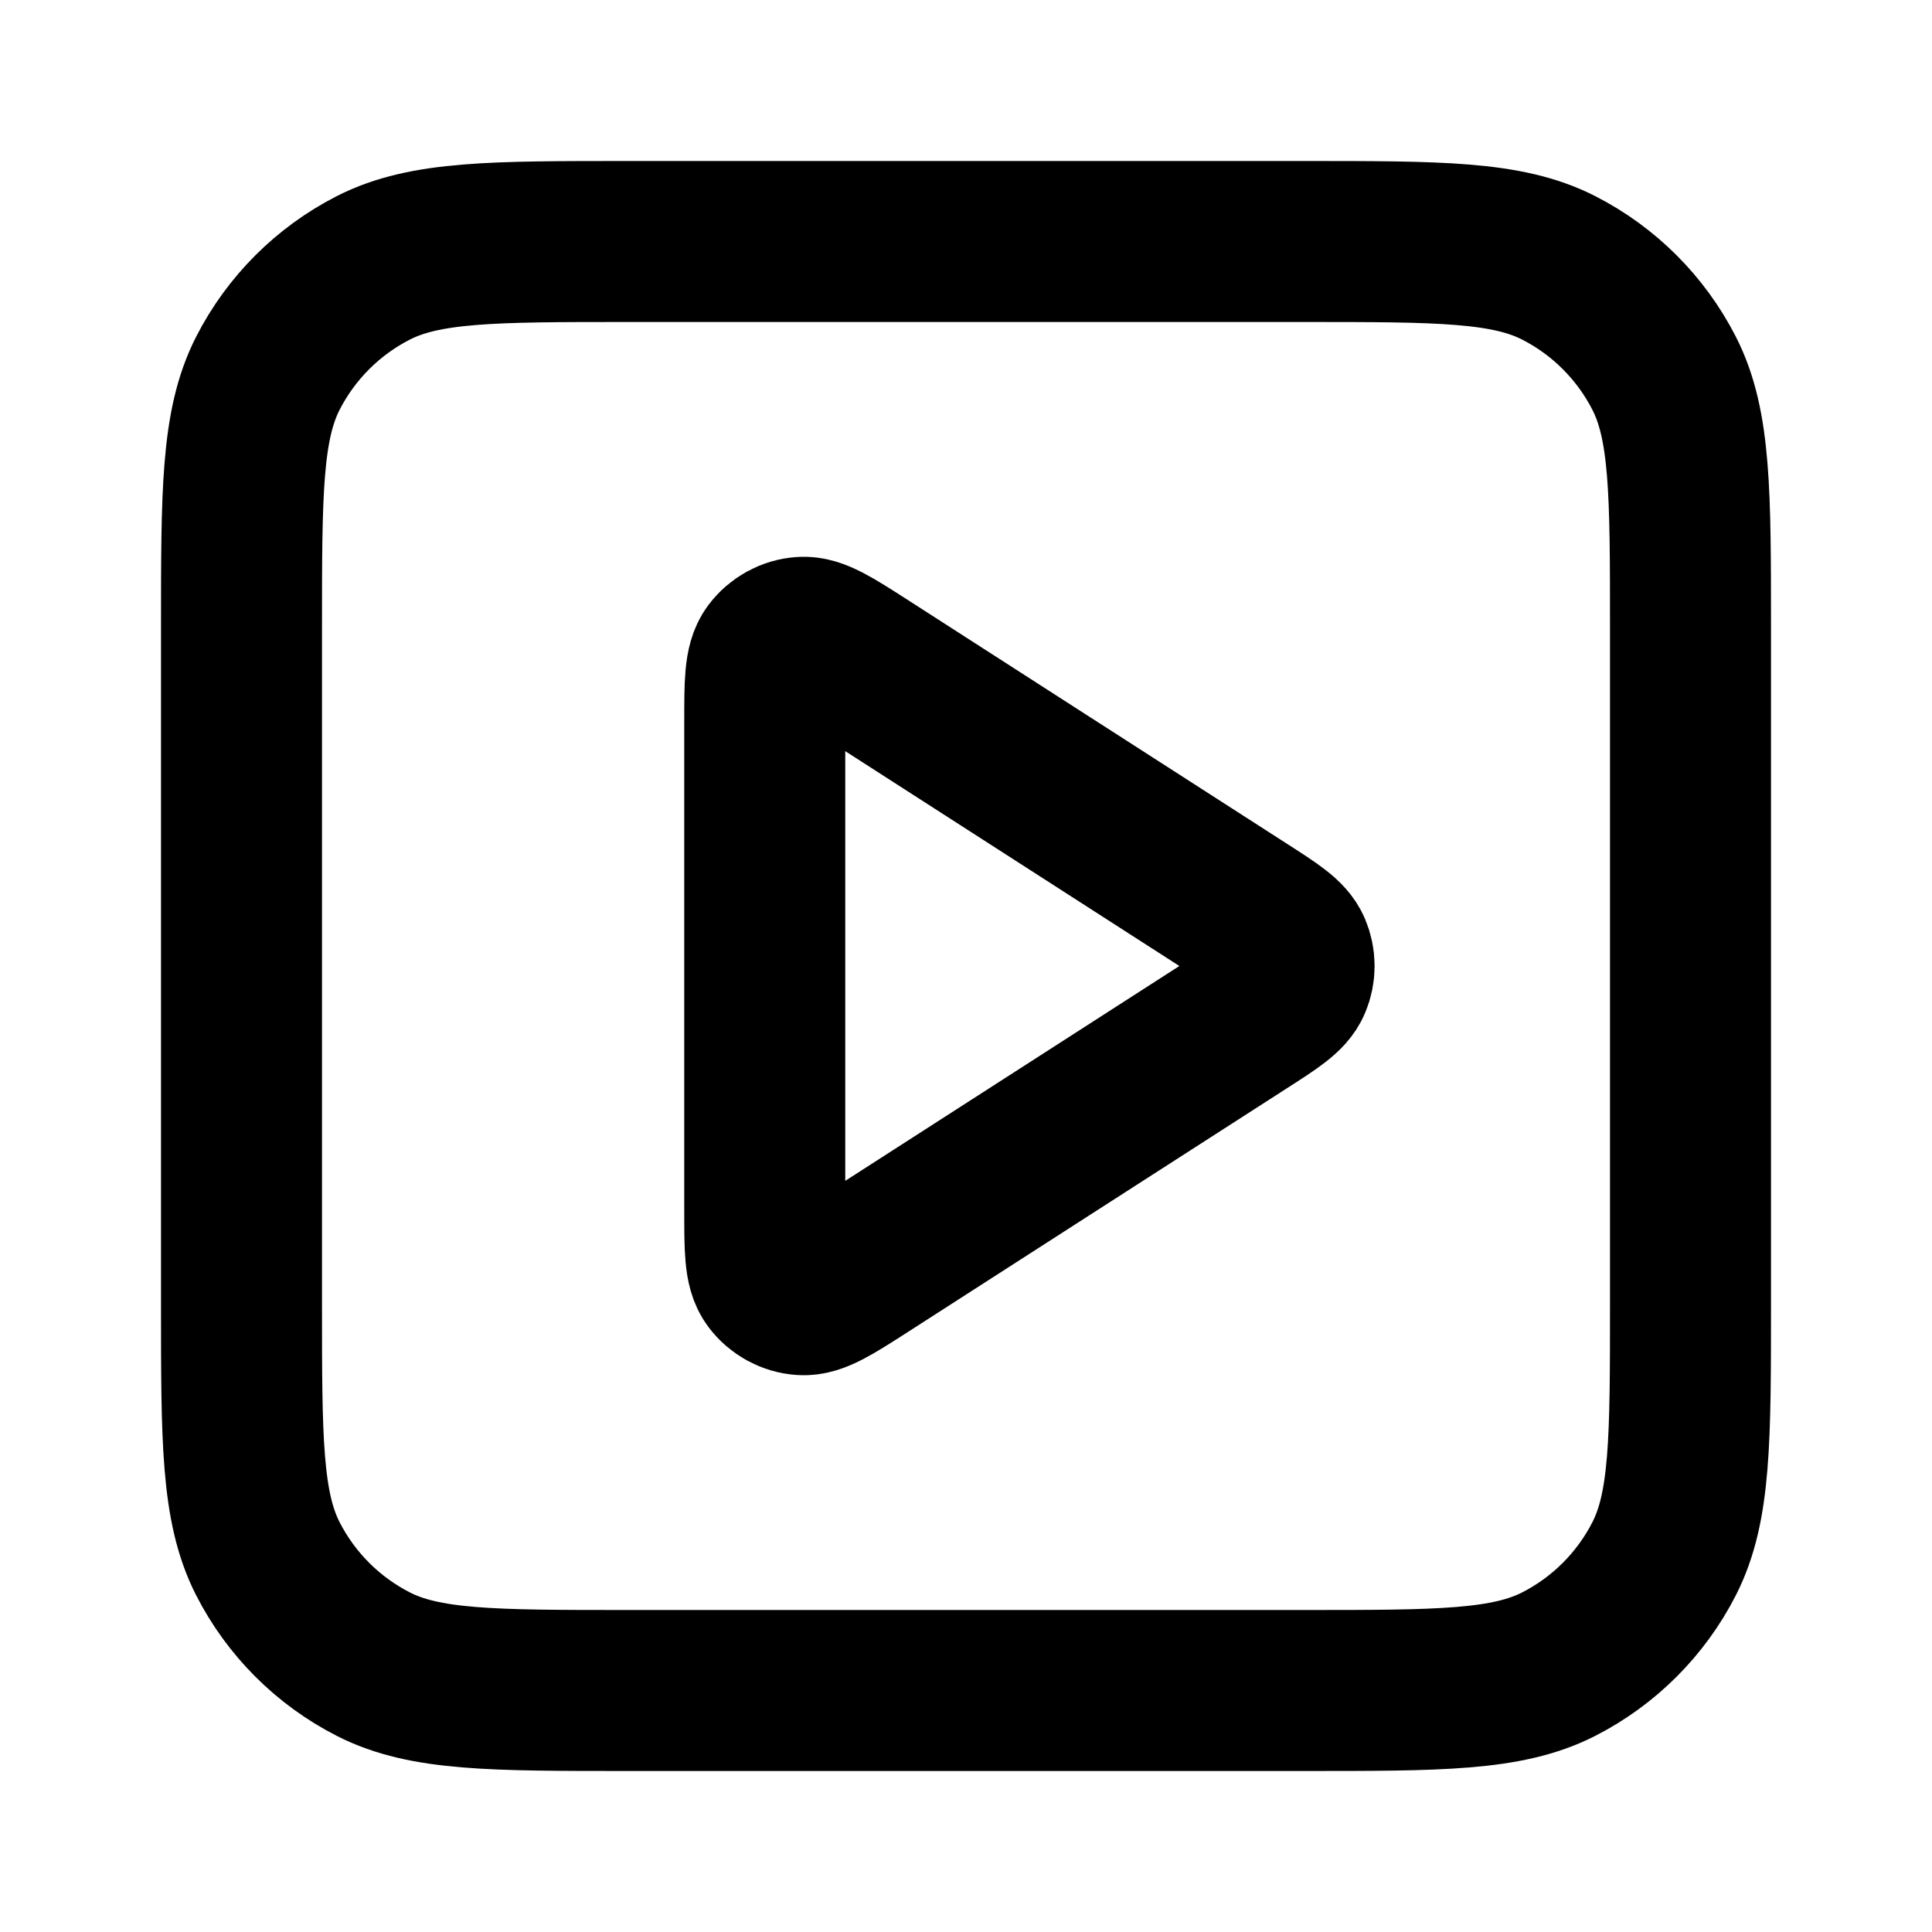 <?xml version="1.0" encoding="UTF-8"?>
<svg width="24px" height="24px" viewBox="0 0 24 24" version="1.1" xmlns="http://www.w3.org/2000/svg" xmlns:xlink="http://www.w3.org/1999/xlink">
    <title>play-square</title>
    <g id="Line-icons" stroke="none" stroke-width="1" fill="none" fill-rule="evenodd" stroke-linecap="round" stroke-linejoin="round">
        <g id="Media-&amp;-devices" transform="translate(-608, -236)" fill-rule="nonzero" stroke="#000000" stroke-width="2">
            <g id="Icon" transform="translate(611, 239)">
                <path d="M6.5,5.965 C6.5,5.488 6.5,5.249 6.6,5.116 C6.687,5 6.82,4.927 6.964,4.917 C7.13,4.905 7.331,5.034 7.733,5.292 L12.453,8.327 C12.802,8.551 12.976,8.663 13.036,8.805 C13.089,8.93 13.089,9.07 13.036,9.195 C12.976,9.337 12.802,9.449 12.453,9.673 L7.733,12.708 C7.331,12.966 7.13,13.095 6.964,13.083 C6.82,13.073 6.687,13 6.6,12.884 C6.5,12.751 6.5,12.512 6.5,12.035 L6.5,5.965 Z"></path>
                <path d="M0,4.8 C0,3.12 0,2.28 0.327,1.638 C0.615,1.074 1.074,0.615 1.638,0.327 C2.28,0 3.12,0 4.8,0 L13.2,0 C14.88,0 15.72,0 16.362,0.327 C16.926,0.615 17.385,1.074 17.673,1.638 C18,2.28 18,3.12 18,4.8 L18,13.2 C18,14.88 18,15.72 17.673,16.362 C17.385,16.926 16.926,17.385 16.362,17.673 C15.72,18 14.88,18 13.2,18 L4.8,18 C3.12,18 2.28,18 1.638,17.673 C1.074,17.385 0.615,16.926 0.327,16.362 C0,15.72 0,14.88 0,13.2 L0,4.8 Z"></path>
            </g>
        </g>
    </g>
</svg>